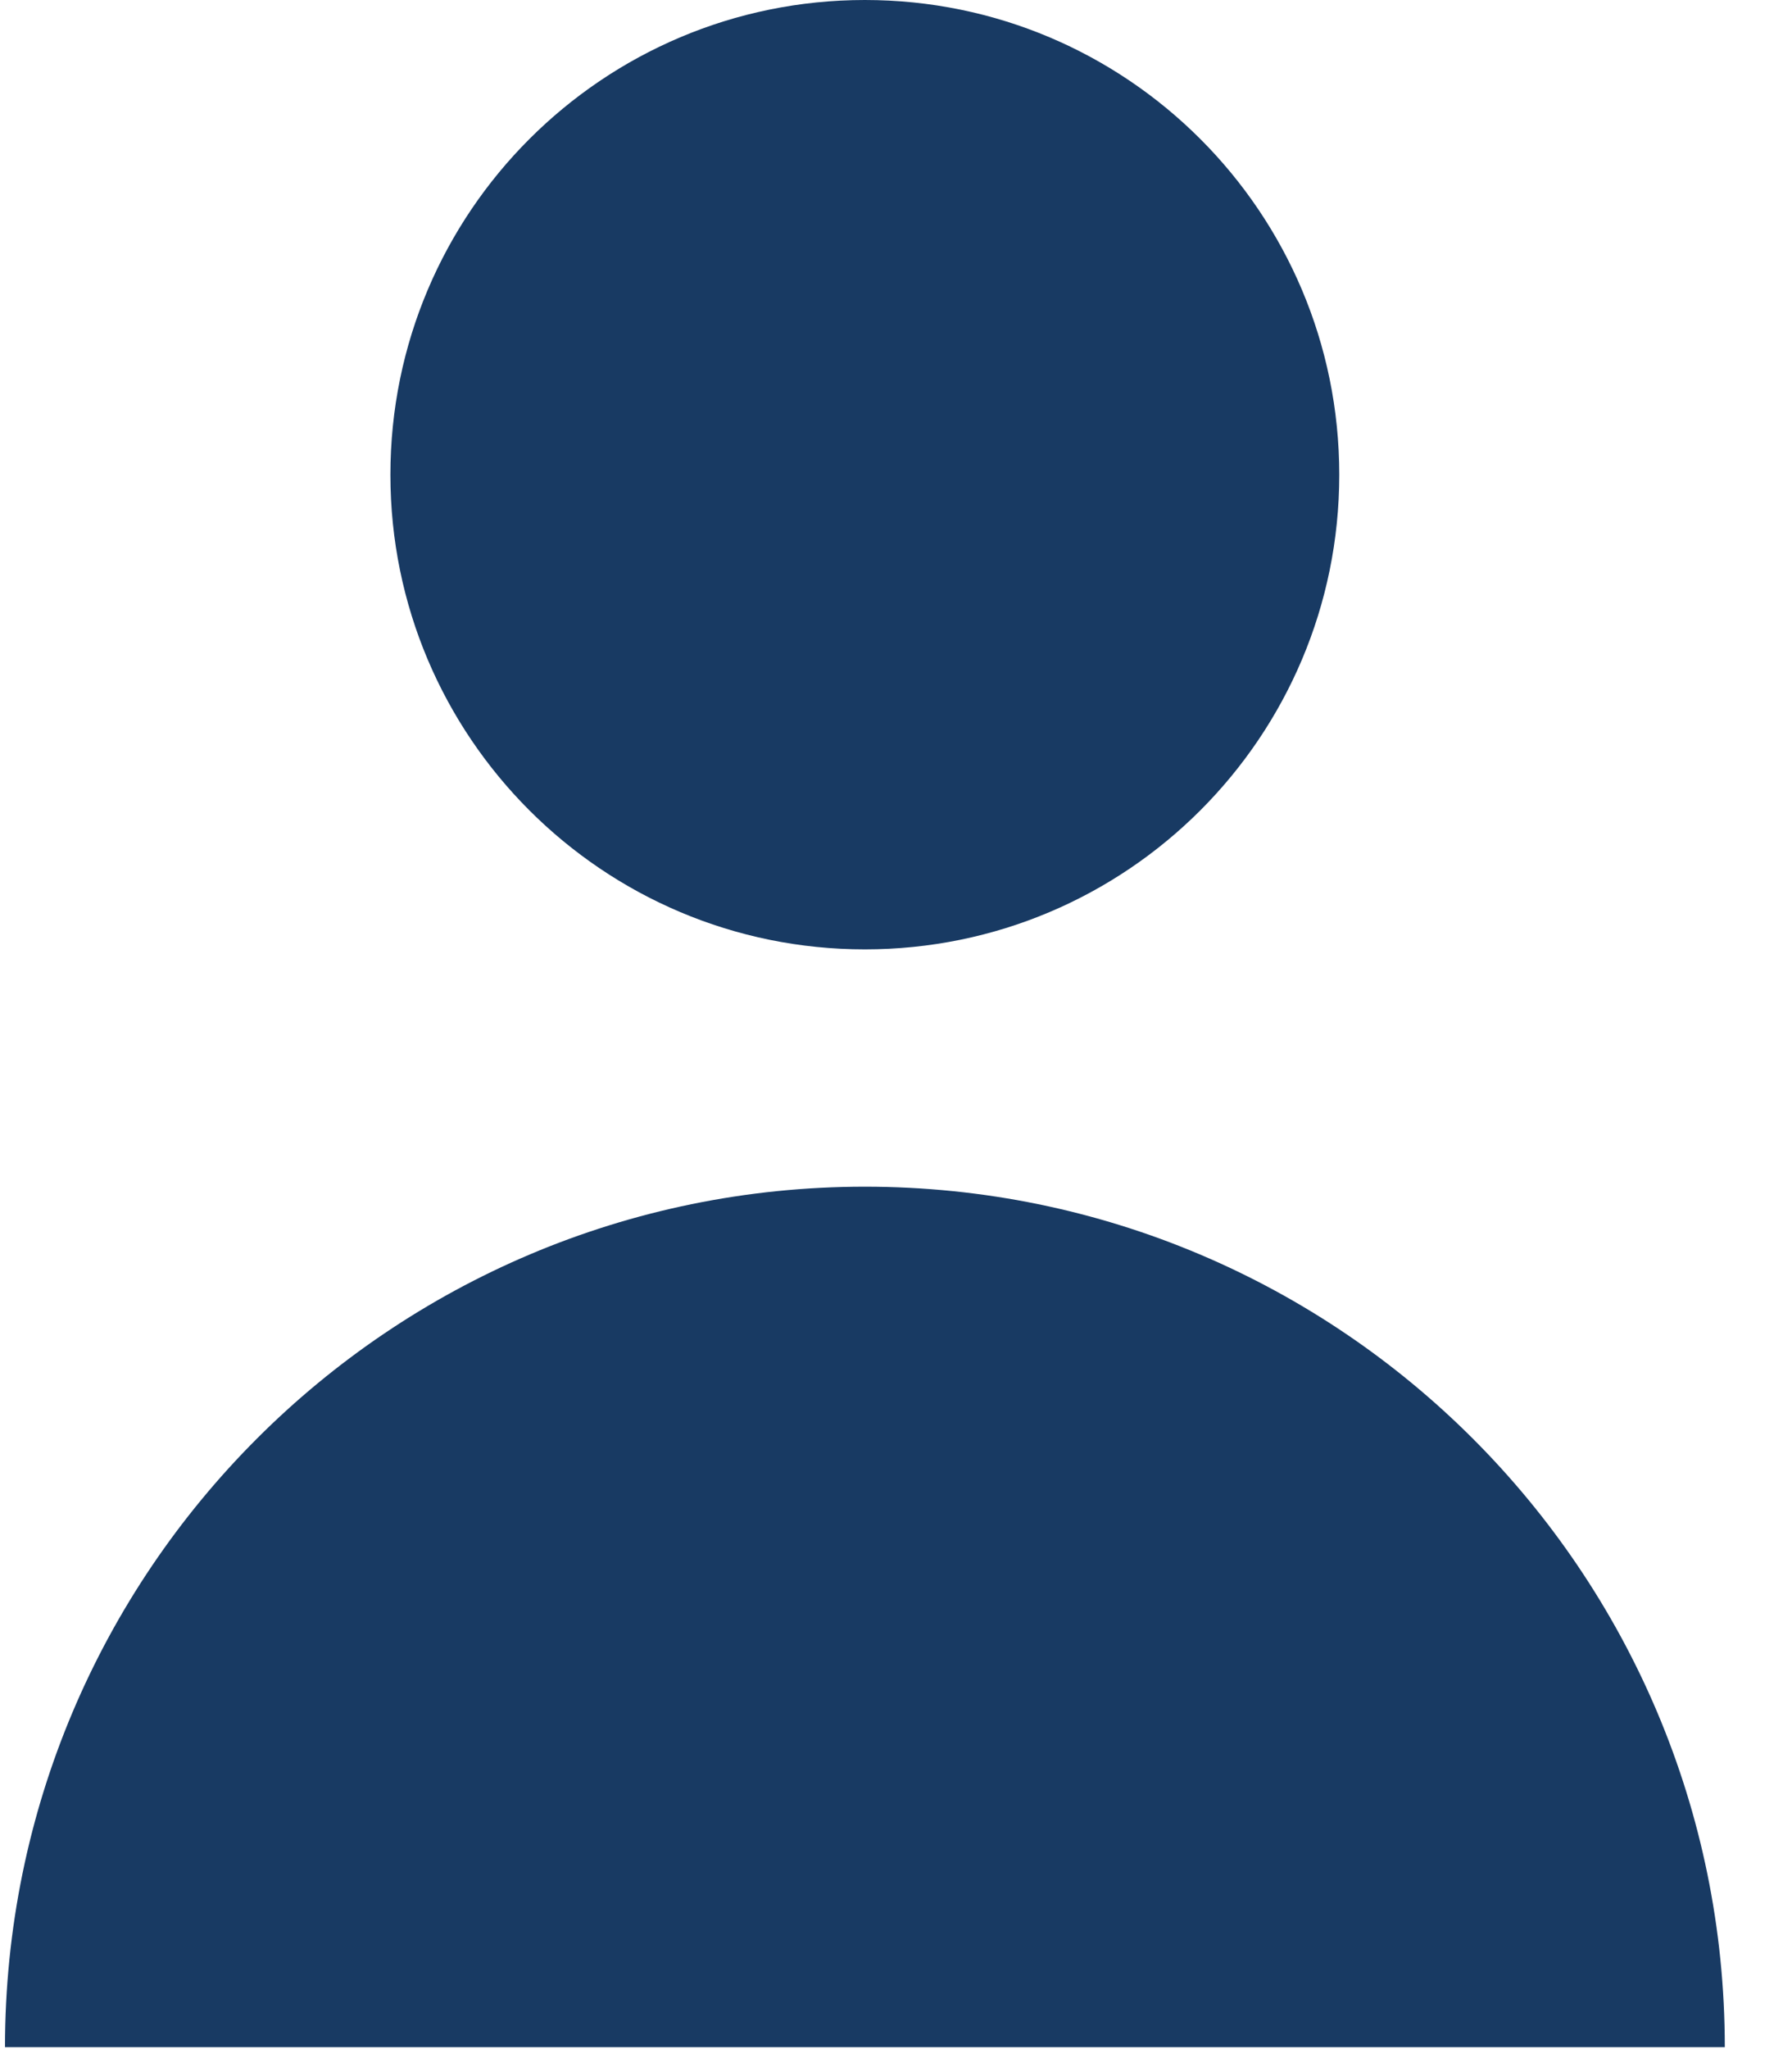 <svg width="14" height="16" viewBox="0 0 14 16" fill="none" xmlns="http://www.w3.org/2000/svg">
<path d="M6.757 7.413C8.804 7.413 10.463 5.754 10.463 3.707C10.463 1.659 8.804 0 6.757 0C4.71 0 3.05 1.659 3.05 3.707C3.05 5.754 4.71 7.413 6.757 7.413Z" fill="#183A63"/>
<path d="M6.757 9.266C3.046 9.266 0.039 12.274 0.039 15.985H13.475C13.475 12.274 10.467 9.266 6.757 9.266Z" fill="#183A63"/>
</svg>
